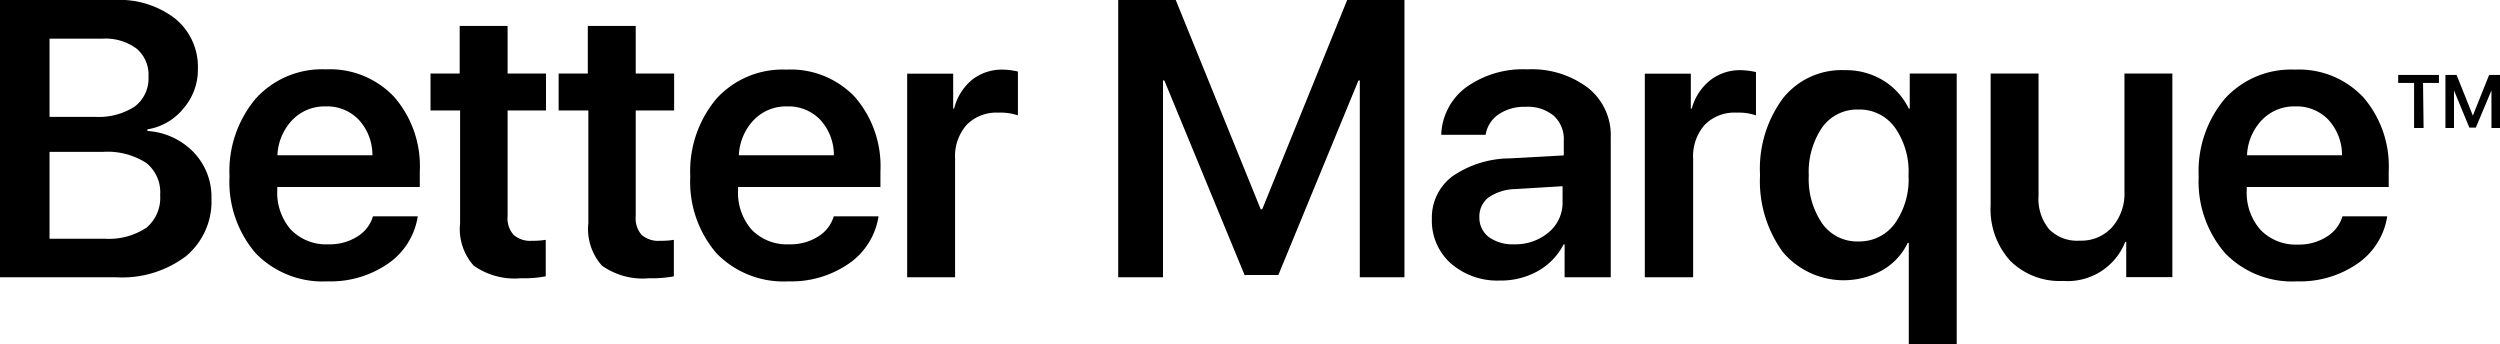<svg xmlns="http://www.w3.org/2000/svg" viewBox="0 0 184.2 25.38"><g id="Layer_2" data-name="Layer 2"><g id="Layer_1-2" data-name="Layer 1"><path d="M8.57,20.43H0V0H8.48a6.7,6.7,0,0,1,4.45,1.39A4.59,4.59,0,0,1,14.58,5.1,4.35,4.35,0,0,1,13.51,8a4.28,4.28,0,0,1-2.65,1.53v.12a5.2,5.2,0,0,1,3.41,1.57,4.74,4.74,0,0,1,1.31,3.4,5.24,5.24,0,0,1-1.87,4.25A7.79,7.79,0,0,1,8.57,20.43ZM3.65,2.85V8.61H7a4.88,4.88,0,0,0,2.94-.77,2.59,2.59,0,0,0,1-2.2,2.5,2.5,0,0,0-.88-2.06,3.85,3.85,0,0,0-2.53-.73Zm0,14.74H7.73a5,5,0,0,0,3.07-.82,2.87,2.87,0,0,0,1-2.4A2.76,2.76,0,0,0,10.77,12a5.29,5.29,0,0,0-3.19-.81H3.65Z"/><path d="M27.48,15.94h3.3a5.17,5.17,0,0,1-2.17,3.47,7.44,7.44,0,0,1-4.47,1.32,6.88,6.88,0,0,1-5.3-2.07A8.06,8.06,0,0,1,16.91,13a8.3,8.3,0,0,1,1.92-5.72A6.58,6.58,0,0,1,24,5.11a6.5,6.5,0,0,1,5.06,2.05,7.78,7.78,0,0,1,1.87,5.47v1.15H20.43V14a4.14,4.14,0,0,0,1,2.92A3.62,3.62,0,0,0,24.21,18a3.79,3.79,0,0,0,2.1-.56A2.62,2.62,0,0,0,27.48,15.94ZM24,7.84a3.29,3.29,0,0,0-2.46,1,4,4,0,0,0-1.1,2.6h7a3.83,3.83,0,0,0-1-2.61A3.22,3.22,0,0,0,24,7.84Z"/><path d="M33.87,1.91H37.4V5.42h2.83V8.14H37.4v7.8a1.81,1.81,0,0,0,.44,1.36,1.84,1.84,0,0,0,1.37.44,5.54,5.54,0,0,0,1-.07v2.69a8.67,8.67,0,0,1-1.83.14,5.22,5.22,0,0,1-3.48-.93,4.05,4.05,0,0,1-1-3.13V8.14H31.72V5.42h2.15Z"/><path d="M43.31,1.91h3.53V5.42h2.83V8.14H46.84v7.8a1.85,1.85,0,0,0,.43,1.36,1.86,1.86,0,0,0,1.38.44,5.42,5.42,0,0,0,1-.07v2.69a8.51,8.51,0,0,1-1.82.14,5.18,5.18,0,0,1-3.48-.93,4.05,4.05,0,0,1-1-3.13V8.14H41.16V5.42h2.15Z"/><path d="M61.43,15.94h3.3a5.17,5.17,0,0,1-2.17,3.47,7.44,7.44,0,0,1-4.47,1.32,6.88,6.88,0,0,1-5.3-2.07A8.06,8.06,0,0,1,50.86,13a8.3,8.3,0,0,1,1.92-5.72,6.58,6.58,0,0,1,5.16-2.15A6.5,6.5,0,0,1,63,7.16a7.78,7.78,0,0,1,1.87,5.47v1.15H54.38V14a4.14,4.14,0,0,0,1,2.92A3.61,3.61,0,0,0,58.16,18a3.79,3.79,0,0,0,2.1-.56A2.62,2.62,0,0,0,61.43,15.94ZM58,7.84a3.29,3.29,0,0,0-2.46,1,4,4,0,0,0-1.1,2.6h7a3.83,3.83,0,0,0-1-2.61A3.22,3.22,0,0,0,58,7.84Z"/><path d="M66.84,20.43v-15h3.39V8h.07a4,4,0,0,1,1.32-2.12,3.55,3.55,0,0,1,2.28-.75,5.41,5.41,0,0,1,1.1.14V8.5a4,4,0,0,0-1.43-.2,3.08,3.08,0,0,0-2.35.9,3.51,3.51,0,0,0-.85,2.5v8.73Z"/><path d="M103.48,20.43h-3.29V5.93h-.1l-5.9,14.33H91.7L85.79,5.93h-.1v14.5h-3.3V0h4.24l6.26,15.42H93L99.26,0h4.22Z"/><path d="M110.51,20.67a5.21,5.21,0,0,1-3.61-1.26,4.21,4.21,0,0,1-1.4-3.27A3.8,3.8,0,0,1,107,13a7.54,7.54,0,0,1,4.22-1.33l4-.22V10.35a2.31,2.31,0,0,0-.75-1.83,3,3,0,0,0-2.06-.65,3.39,3.39,0,0,0-2,.56,2.25,2.25,0,0,0-.95,1.5h-3.27A4.54,4.54,0,0,1,108,6.45a7.18,7.18,0,0,1,4.53-1.34A6.87,6.87,0,0,1,117,6.47a4.44,4.44,0,0,1,1.68,3.63V20.43h-3.4V18h-.07A4.73,4.73,0,0,1,113.26,20,5.55,5.55,0,0,1,110.51,20.67ZM111.57,18a3.79,3.79,0,0,0,2.56-.9,2.84,2.84,0,0,0,1-2.24V13.72l-3.47.21a3.63,3.63,0,0,0-2,.63A1.77,1.77,0,0,0,109,16a1.8,1.8,0,0,0,.7,1.47A3,3,0,0,0,111.57,18Z"/><path d="M121.19,20.43v-15h3.39V8h.07A4,4,0,0,1,126,5.92a3.55,3.55,0,0,1,2.27-.75,5.5,5.5,0,0,1,1.11.14V8.5a4,4,0,0,0-1.43-.2,3.07,3.07,0,0,0-2.35.9,3.51,3.51,0,0,0-.85,2.5v8.73Z"/><path d="M135.93,5.17a5.26,5.26,0,0,1,2.83.76A5,5,0,0,1,140.64,8h.07V5.42h3.46v20h-3.53V17.9h-.08a4.62,4.62,0,0,1-1.85,2,5.87,5.87,0,0,1-7.36-1.34,8.88,8.88,0,0,1-1.67-5.67,8.71,8.71,0,0,1,1.69-5.65A5.52,5.52,0,0,1,135.93,5.17Zm1,12.62a3.24,3.24,0,0,0,2.69-1.33,5.63,5.63,0,0,0,1-3.53,5.63,5.63,0,0,0-1-3.53,3.21,3.21,0,0,0-2.69-1.33,3.17,3.17,0,0,0-2.66,1.3,5.83,5.83,0,0,0-1,3.56,5.8,5.8,0,0,0,1,3.55A3.15,3.15,0,0,0,136.93,17.79Z"/><path d="M160.06,5.42v15h-3.4v-2.6h-.07A4.57,4.57,0,0,1,152,20.7a5.16,5.16,0,0,1-3.89-1.49,5.65,5.65,0,0,1-1.44-4.09V5.42h3.53v9a3.52,3.52,0,0,0,.77,2.46,2.88,2.88,0,0,0,2.26.85,3.06,3.06,0,0,0,2.4-1,3.77,3.77,0,0,0,.9-2.64V5.42Z"/><path d="M172.59,15.94h3.3a5.17,5.17,0,0,1-2.17,3.47,7.44,7.44,0,0,1-4.47,1.32,6.88,6.88,0,0,1-5.3-2.07A8.06,8.06,0,0,1,162,13a8.3,8.3,0,0,1,1.92-5.72,6.58,6.58,0,0,1,5.16-2.15,6.5,6.5,0,0,1,5.06,2.05A7.78,7.78,0,0,1,176,12.63v1.15H165.54V14a4.14,4.14,0,0,0,1,2.92,3.61,3.61,0,0,0,2.76,1.1,3.79,3.79,0,0,0,2.1-.56A2.62,2.62,0,0,0,172.59,15.94Zm-3.47-8.1a3.29,3.29,0,0,0-2.46,1,4,4,0,0,0-1.1,2.6h7a3.83,3.83,0,0,0-1-2.61A3.22,3.22,0,0,0,169.12,7.84Z"/><path d="M178.57,9.43h-.7V6.11H176.7V5.52h3v.59h-1.17Z"/><path d="M184.2,9.43h-.63V6.66h0L182.42,9.4h-.48l-1.13-2.74h0V9.43h-.63V5.52H181l1.2,3h0l1.2-3h.81Z"/></g></g></svg>